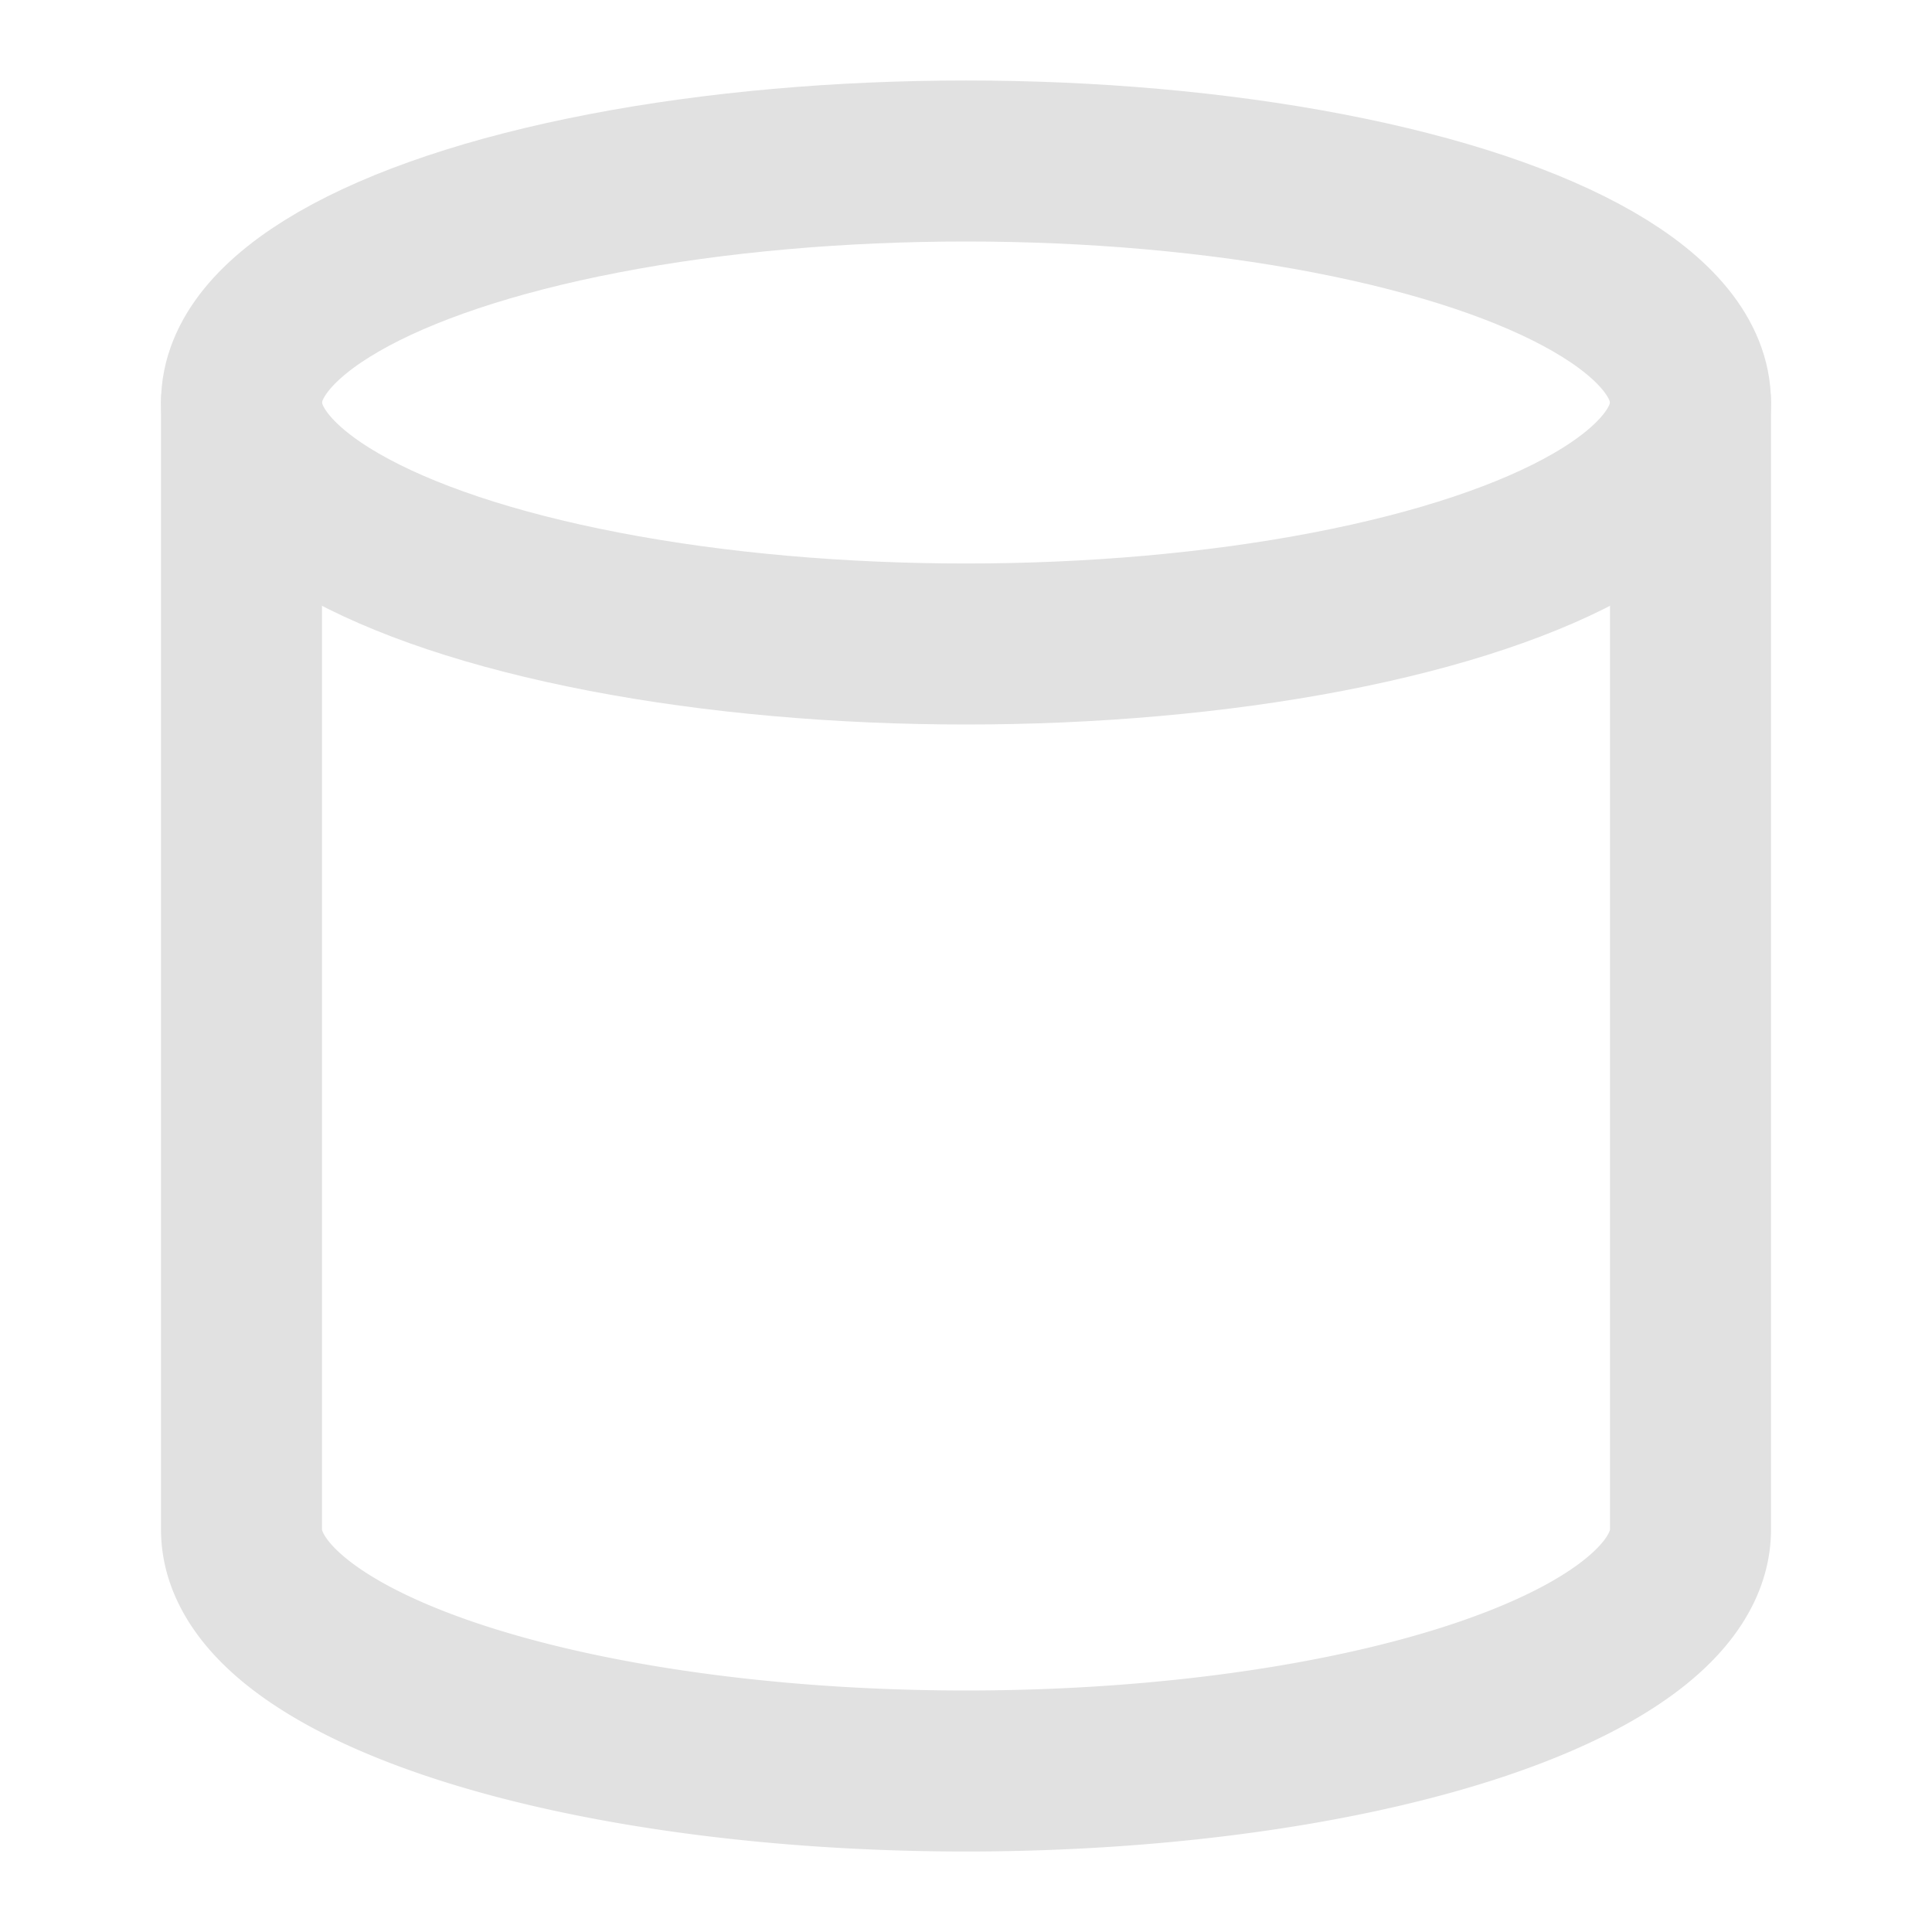 <svg xmlns="http://www.w3.org/2000/svg" width="24" height="24" viewBox="0 0 24 24" fill="none" stroke="#e1e1e1" stroke-width="2" stroke-linecap="round" stroke-linejoin="round" class="lucide lucide-cylinder"><ellipse cx="12" cy="5" rx="9" ry="3"/><path d="M3 5v14a9 3 0 0 0 18 0V5"/></svg>